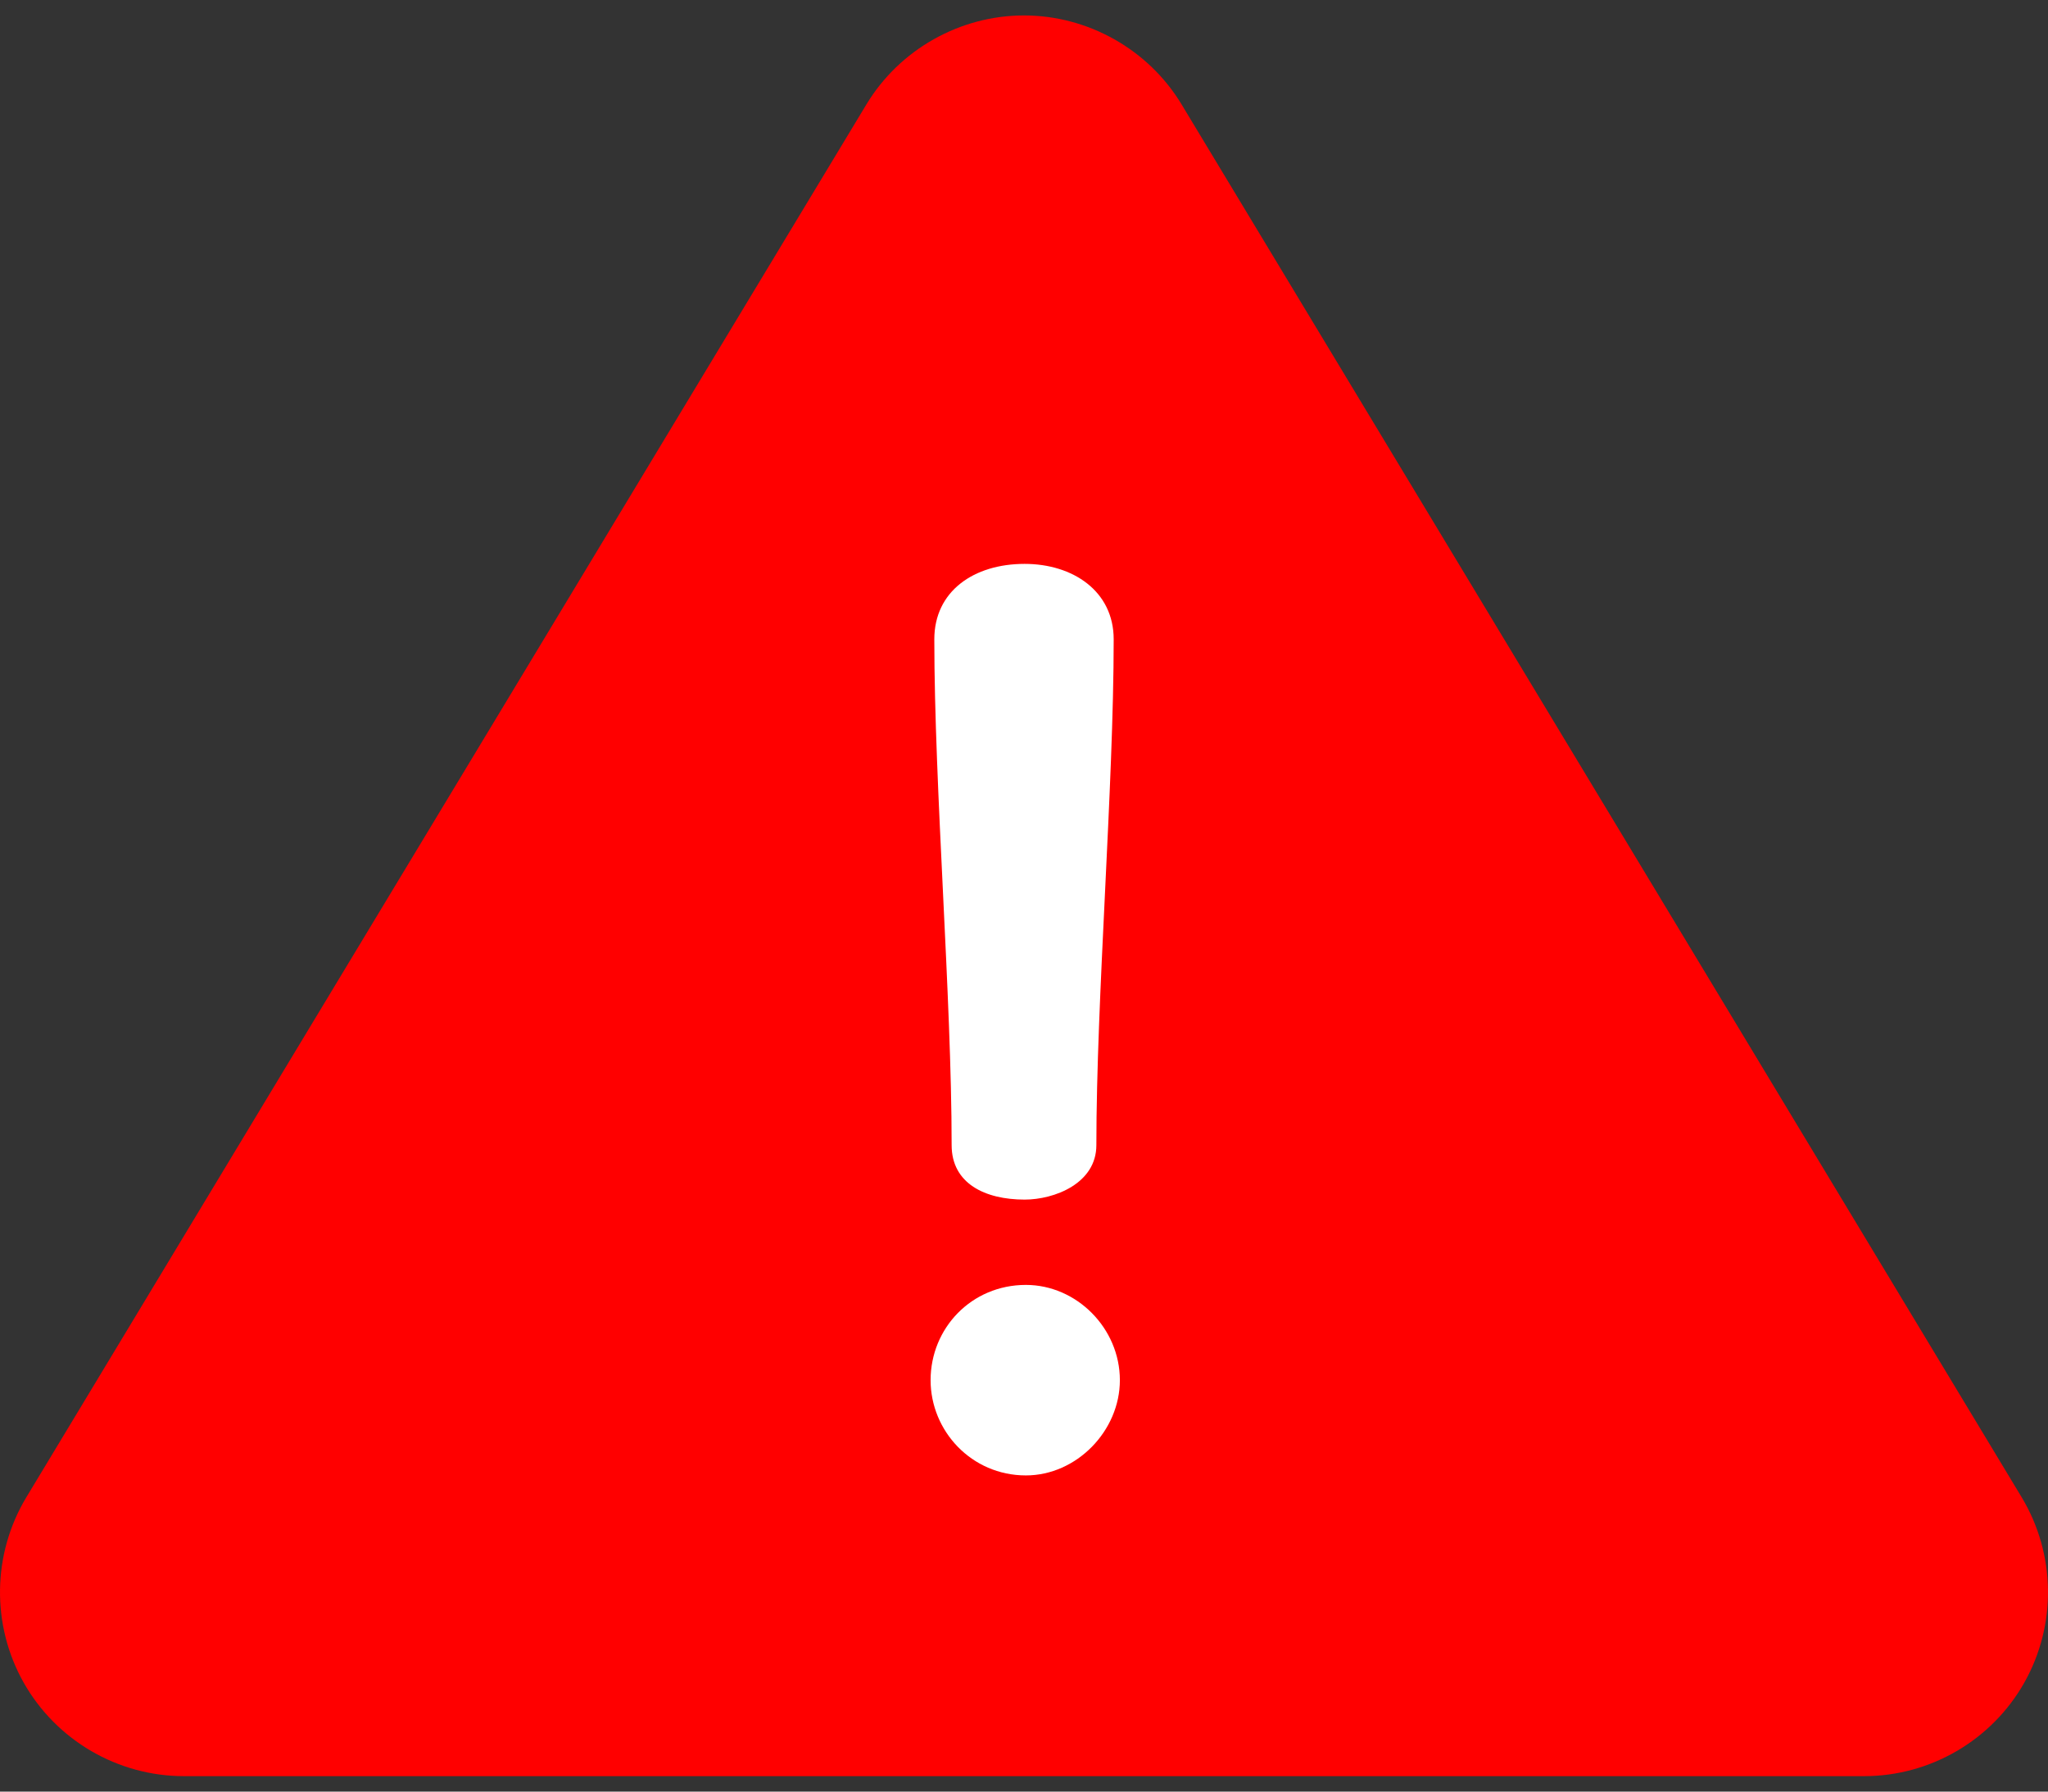 <svg width="48" height="42" viewBox="0 0 48 42" fill="none" xmlns="http://www.w3.org/2000/svg">
<rect x="0" y="0" width="48" height="42" fill="#333333" stroke="none"/>
<path d="M47.382 35.099L27.693 2.447C26.917 1.161 25.502 0.362 24 0.362C22.498 0.362 21.083 1.161 20.307 2.447L0.618 35.099C-0.183 36.429 -0.207 38.095 0.556 39.447C1.32 40.798 2.759 41.638 4.311 41.638H43.689C45.241 41.638 46.68 40.798 47.444 39.447C48.207 38.095 48.183 36.429 47.382 35.099Z" fill="#FF0000"/>
<path d="M24.014 13.219C22.826 13.219 21.898 13.857 21.898 14.988C21.898 18.438 22.304 23.396 22.304 26.846C22.304 27.745 23.087 28.122 24.015 28.122C24.71 28.122 25.696 27.745 25.696 26.846C25.696 23.396 26.102 18.438 26.102 14.988C26.102 13.857 25.145 13.219 24.014 13.219Z" fill="white"/>
<path d="M24.044 30.122C22.768 30.122 21.811 31.137 21.811 32.355C21.811 33.544 22.768 34.588 24.044 34.588C25.232 34.588 26.247 33.544 26.247 32.355C26.247 31.137 25.232 30.122 24.044 30.122Z" fill="white"/>
</svg>
